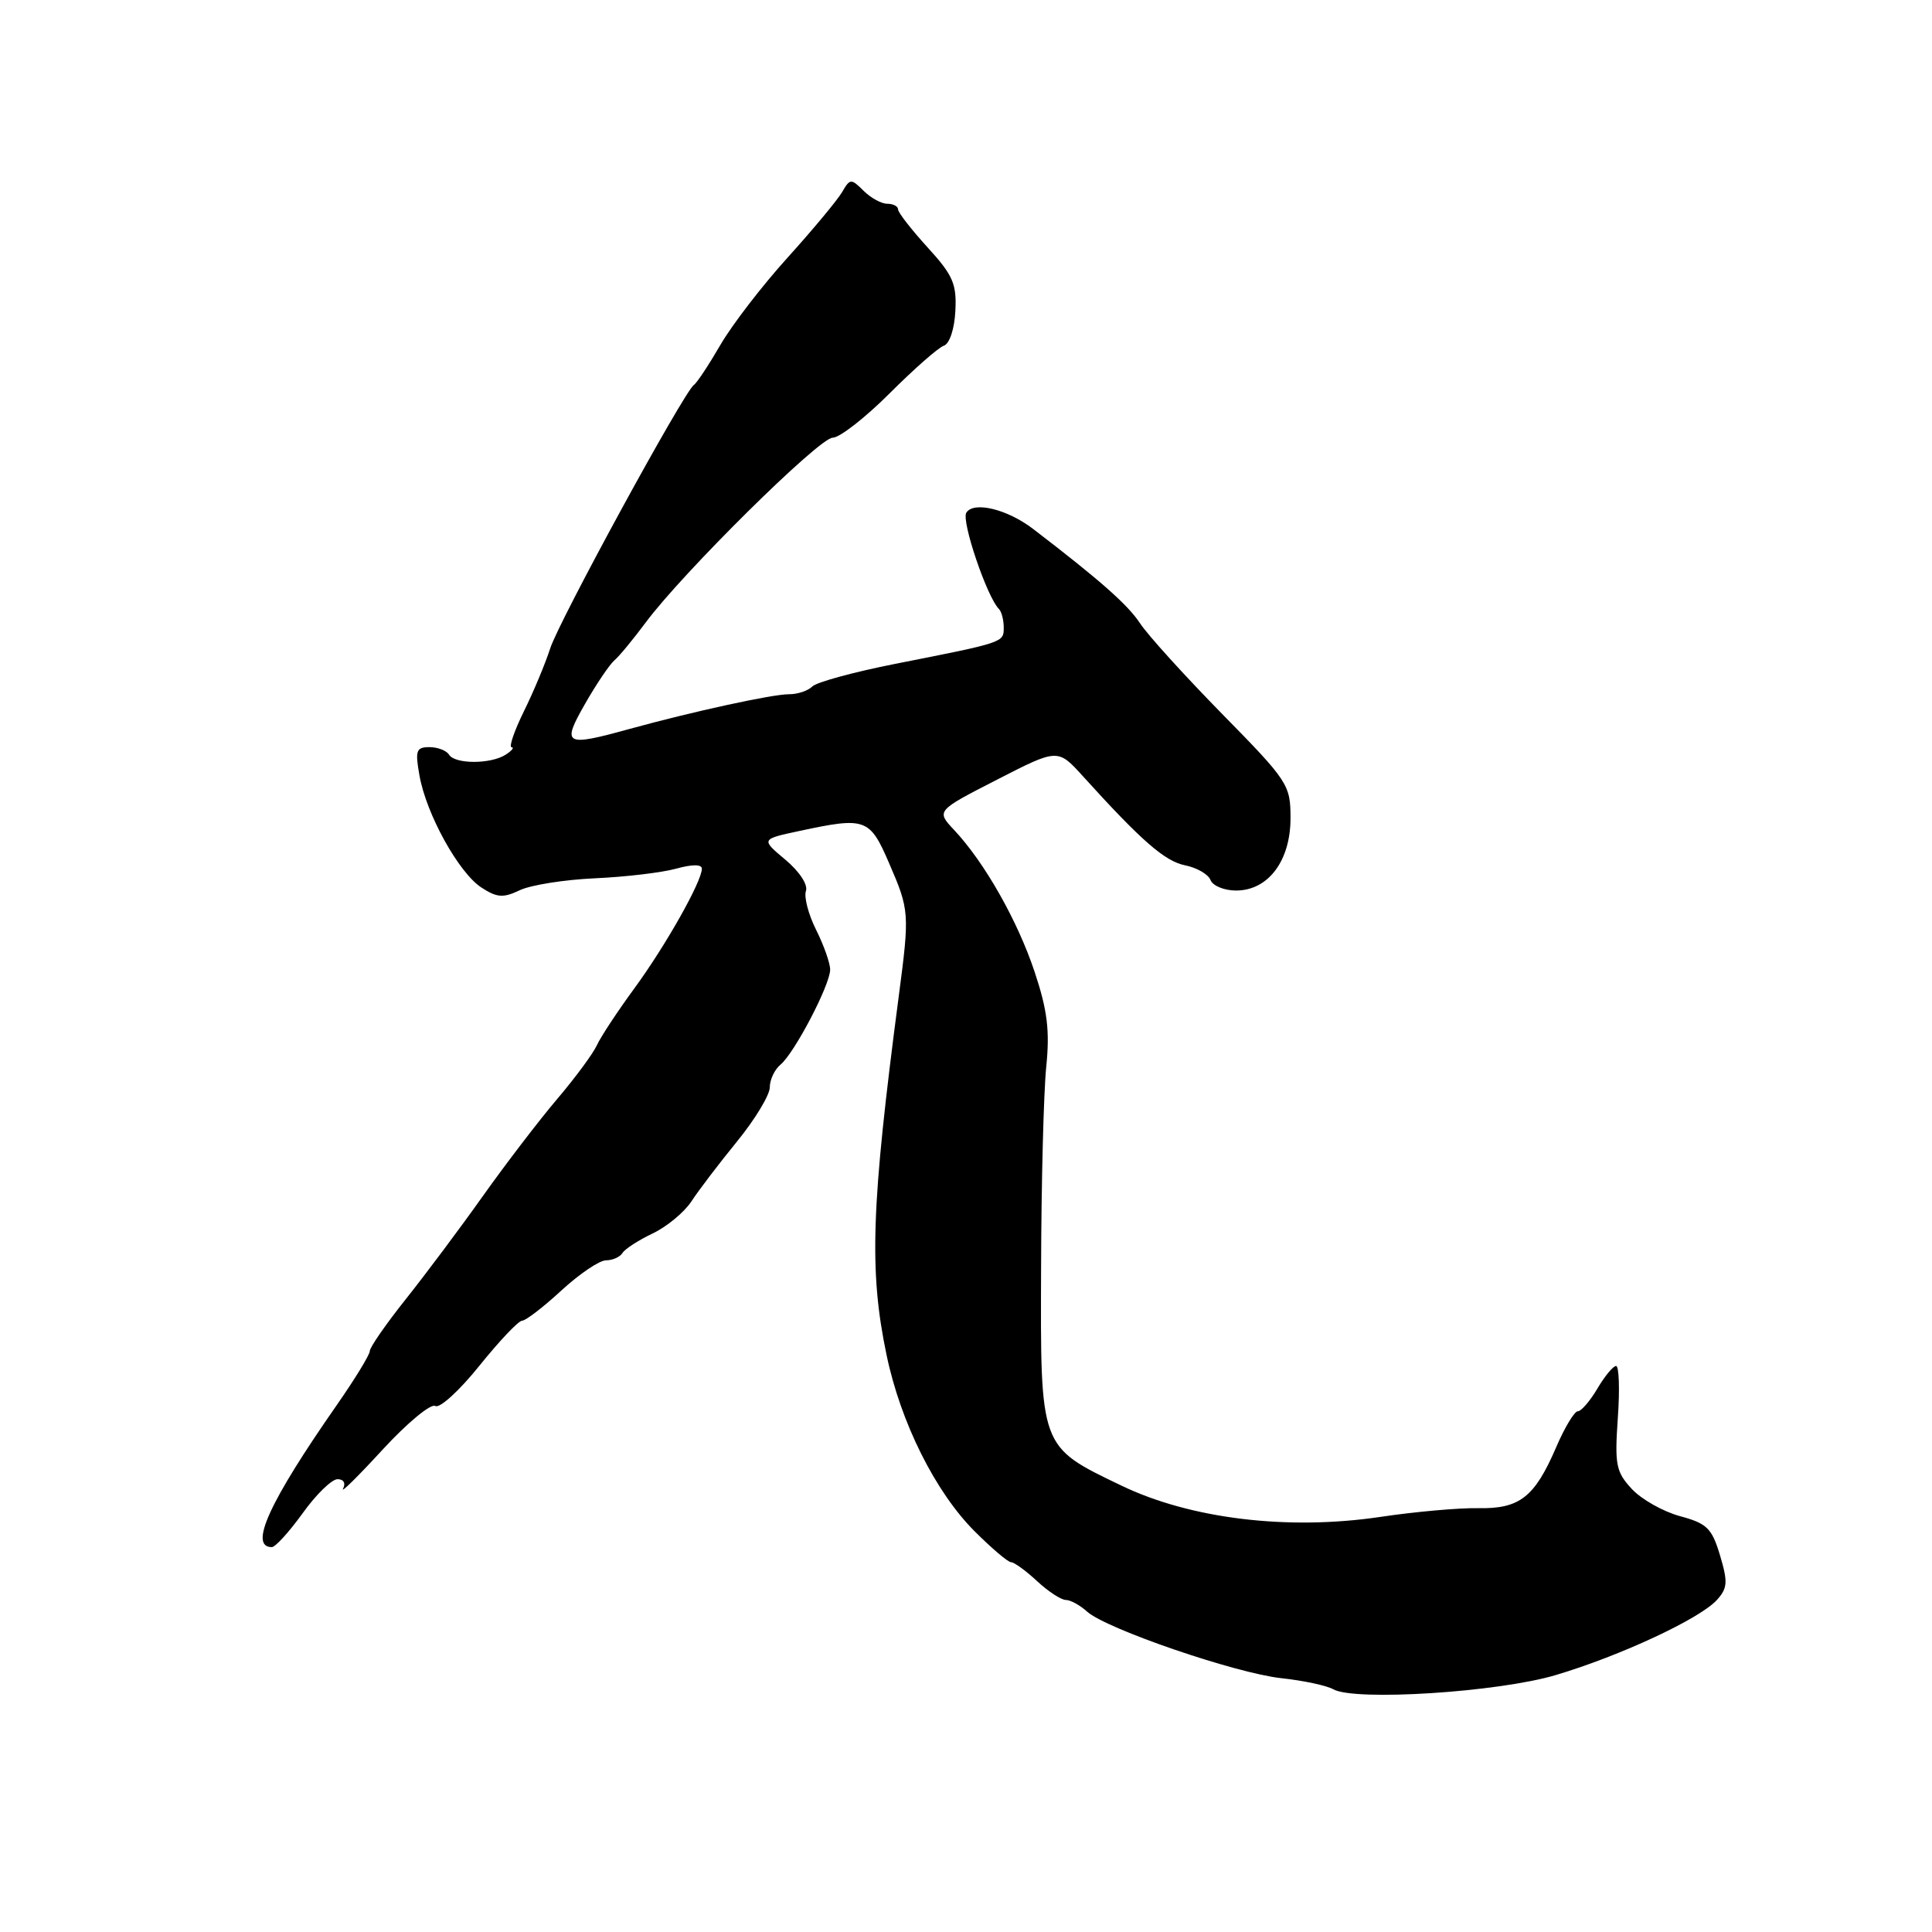 <?xml version="1.0" encoding="UTF-8" standalone="no"?>
<!DOCTYPE svg PUBLIC "-//W3C//DTD SVG 1.1//EN" "http://www.w3.org/Graphics/SVG/1.1/DTD/svg11.dtd" >
<svg xmlns="http://www.w3.org/2000/svg" xmlns:xlink="http://www.w3.org/1999/xlink" version="1.1" viewBox="0 0 256 256">
 <g >
 <path fill="currentColor"
d=" M 206.16 221.95 C 214.69 219.41 225.25 214.49 227.50 212.00 C 228.91 210.44 228.97 209.63 227.91 206.09 C 226.83 202.49 226.18 201.86 222.61 200.90 C 220.37 200.29 217.50 198.67 216.22 197.29 C 214.13 195.04 213.94 194.08 214.37 187.89 C 214.64 184.10 214.53 181.00 214.14 181.00 C 213.75 181.00 212.63 182.35 211.66 184.00 C 210.68 185.65 209.52 187.00 209.07 187.00 C 208.62 187.00 207.32 189.15 206.19 191.79 C 203.34 198.40 201.35 199.95 195.84 199.84 C 193.33 199.79 187.50 200.31 182.89 201.00 C 170.63 202.82 157.70 201.25 148.55 196.83 C 137.74 191.63 137.86 191.95 137.95 167.93 C 137.98 156.69 138.29 144.75 138.63 141.38 C 139.12 136.57 138.79 133.87 137.09 128.77 C 134.83 121.98 130.45 114.26 126.42 109.97 C 124.05 107.44 124.05 107.44 132.11 103.31 C 140.16 99.18 140.16 99.18 143.48 102.84 C 151.25 111.42 154.34 114.12 157.03 114.66 C 158.59 114.97 160.11 115.85 160.40 116.61 C 160.70 117.38 162.22 118.00 163.79 118.00 C 168.04 118.00 171.00 114.07 171.00 108.41 C 171.00 103.99 170.69 103.51 161.94 94.60 C 156.96 89.52 152.06 84.12 151.06 82.59 C 149.45 80.14 145.80 76.91 136.91 70.10 C 133.47 67.46 129.00 66.38 128.04 67.94 C 127.36 69.03 130.78 79.11 132.36 80.69 C 132.71 81.04 133.00 82.15 133.00 83.15 C 133.00 85.14 133.10 85.11 118.59 87.97 C 113.13 89.05 108.21 90.39 107.64 90.96 C 107.07 91.53 105.68 92.00 104.55 91.99 C 102.35 91.98 91.73 94.30 83.41 96.59 C 74.80 98.97 74.39 98.74 77.53 93.25 C 79.02 90.64 80.77 88.05 81.41 87.50 C 82.06 86.95 83.91 84.70 85.54 82.51 C 90.44 75.90 108.55 58.00 110.33 58.00 C 111.25 58.00 114.64 55.36 117.87 52.13 C 121.11 48.89 124.34 46.05 125.06 45.81 C 125.82 45.56 126.47 43.60 126.59 41.21 C 126.78 37.61 126.27 36.46 122.90 32.77 C 120.76 30.42 119.00 28.16 119.00 27.75 C 119.00 27.34 118.36 27.00 117.57 27.00 C 116.79 27.00 115.37 26.22 114.42 25.27 C 112.78 23.64 112.63 23.65 111.59 25.44 C 110.99 26.48 107.75 30.38 104.39 34.10 C 101.02 37.82 97.01 43.03 95.47 45.68 C 93.93 48.33 92.35 50.73 91.95 51.00 C 90.63 51.91 74.06 82.29 72.90 85.93 C 72.27 87.89 70.71 91.64 69.42 94.25 C 68.14 96.86 67.40 99.01 67.79 99.02 C 68.18 99.02 67.83 99.47 67.00 100.00 C 65.03 101.27 60.29 101.27 59.50 100.00 C 59.16 99.45 57.99 99.00 56.90 99.00 C 55.15 99.00 54.99 99.45 55.58 102.75 C 56.48 107.87 60.77 115.62 63.77 117.59 C 65.85 118.95 66.67 119.01 68.87 117.96 C 70.32 117.27 74.79 116.56 78.81 116.38 C 82.84 116.20 87.67 115.63 89.56 115.11 C 91.74 114.51 93.00 114.51 93.00 115.11 C 93.00 116.80 88.18 125.34 84.03 131.00 C 81.81 134.03 79.59 137.40 79.09 138.50 C 78.59 139.60 76.23 142.80 73.84 145.61 C 71.45 148.42 67.03 154.20 64.00 158.46 C 60.98 162.72 56.36 168.89 53.75 172.17 C 51.14 175.45 49.00 178.53 49.00 179.02 C 49.00 179.51 47.02 182.74 44.61 186.20 C 35.67 199.02 32.94 205.00 36.02 205.00 C 36.49 205.00 38.33 202.97 40.11 200.50 C 41.88 198.03 43.96 196.00 44.73 196.00 C 45.53 196.00 45.84 196.53 45.46 197.25 C 45.10 197.94 47.46 195.61 50.71 192.07 C 53.96 188.54 57.10 185.94 57.68 186.30 C 58.25 186.66 60.88 184.26 63.52 180.97 C 66.16 177.69 68.70 175.00 69.18 175.00 C 69.65 175.00 72.00 173.20 74.38 171.00 C 76.77 168.80 79.43 167.00 80.30 167.00 C 81.17 167.00 82.15 166.56 82.48 166.03 C 82.81 165.49 84.61 164.33 86.48 163.44 C 88.35 162.55 90.66 160.64 91.61 159.20 C 92.55 157.75 95.28 154.17 97.67 151.24 C 100.05 148.32 102.00 145.09 102.00 144.08 C 102.00 143.07 102.64 141.71 103.43 141.06 C 105.28 139.52 110.00 130.49 110.00 128.48 C 110.00 127.62 109.16 125.25 108.14 123.21 C 107.12 121.17 106.51 118.85 106.79 118.06 C 107.08 117.22 105.92 115.47 104.06 113.91 C 100.82 111.20 100.82 111.20 105.96 110.10 C 114.69 108.23 115.24 108.42 117.80 114.35 C 120.51 120.61 120.54 120.98 119.09 132.00 C 115.43 159.85 115.14 168.37 117.47 179.52 C 119.33 188.48 123.95 197.72 129.16 202.92 C 131.40 205.16 133.57 207.00 133.97 207.00 C 134.38 207.00 135.92 208.12 137.41 209.50 C 138.89 210.88 140.61 212.00 141.22 212.00 C 141.84 212.00 143.11 212.70 144.05 213.55 C 146.59 215.84 163.72 221.71 169.79 222.37 C 172.69 222.68 175.79 223.34 176.67 223.84 C 179.54 225.44 198.52 224.23 206.16 221.95 Z "/>
</g>
</svg>